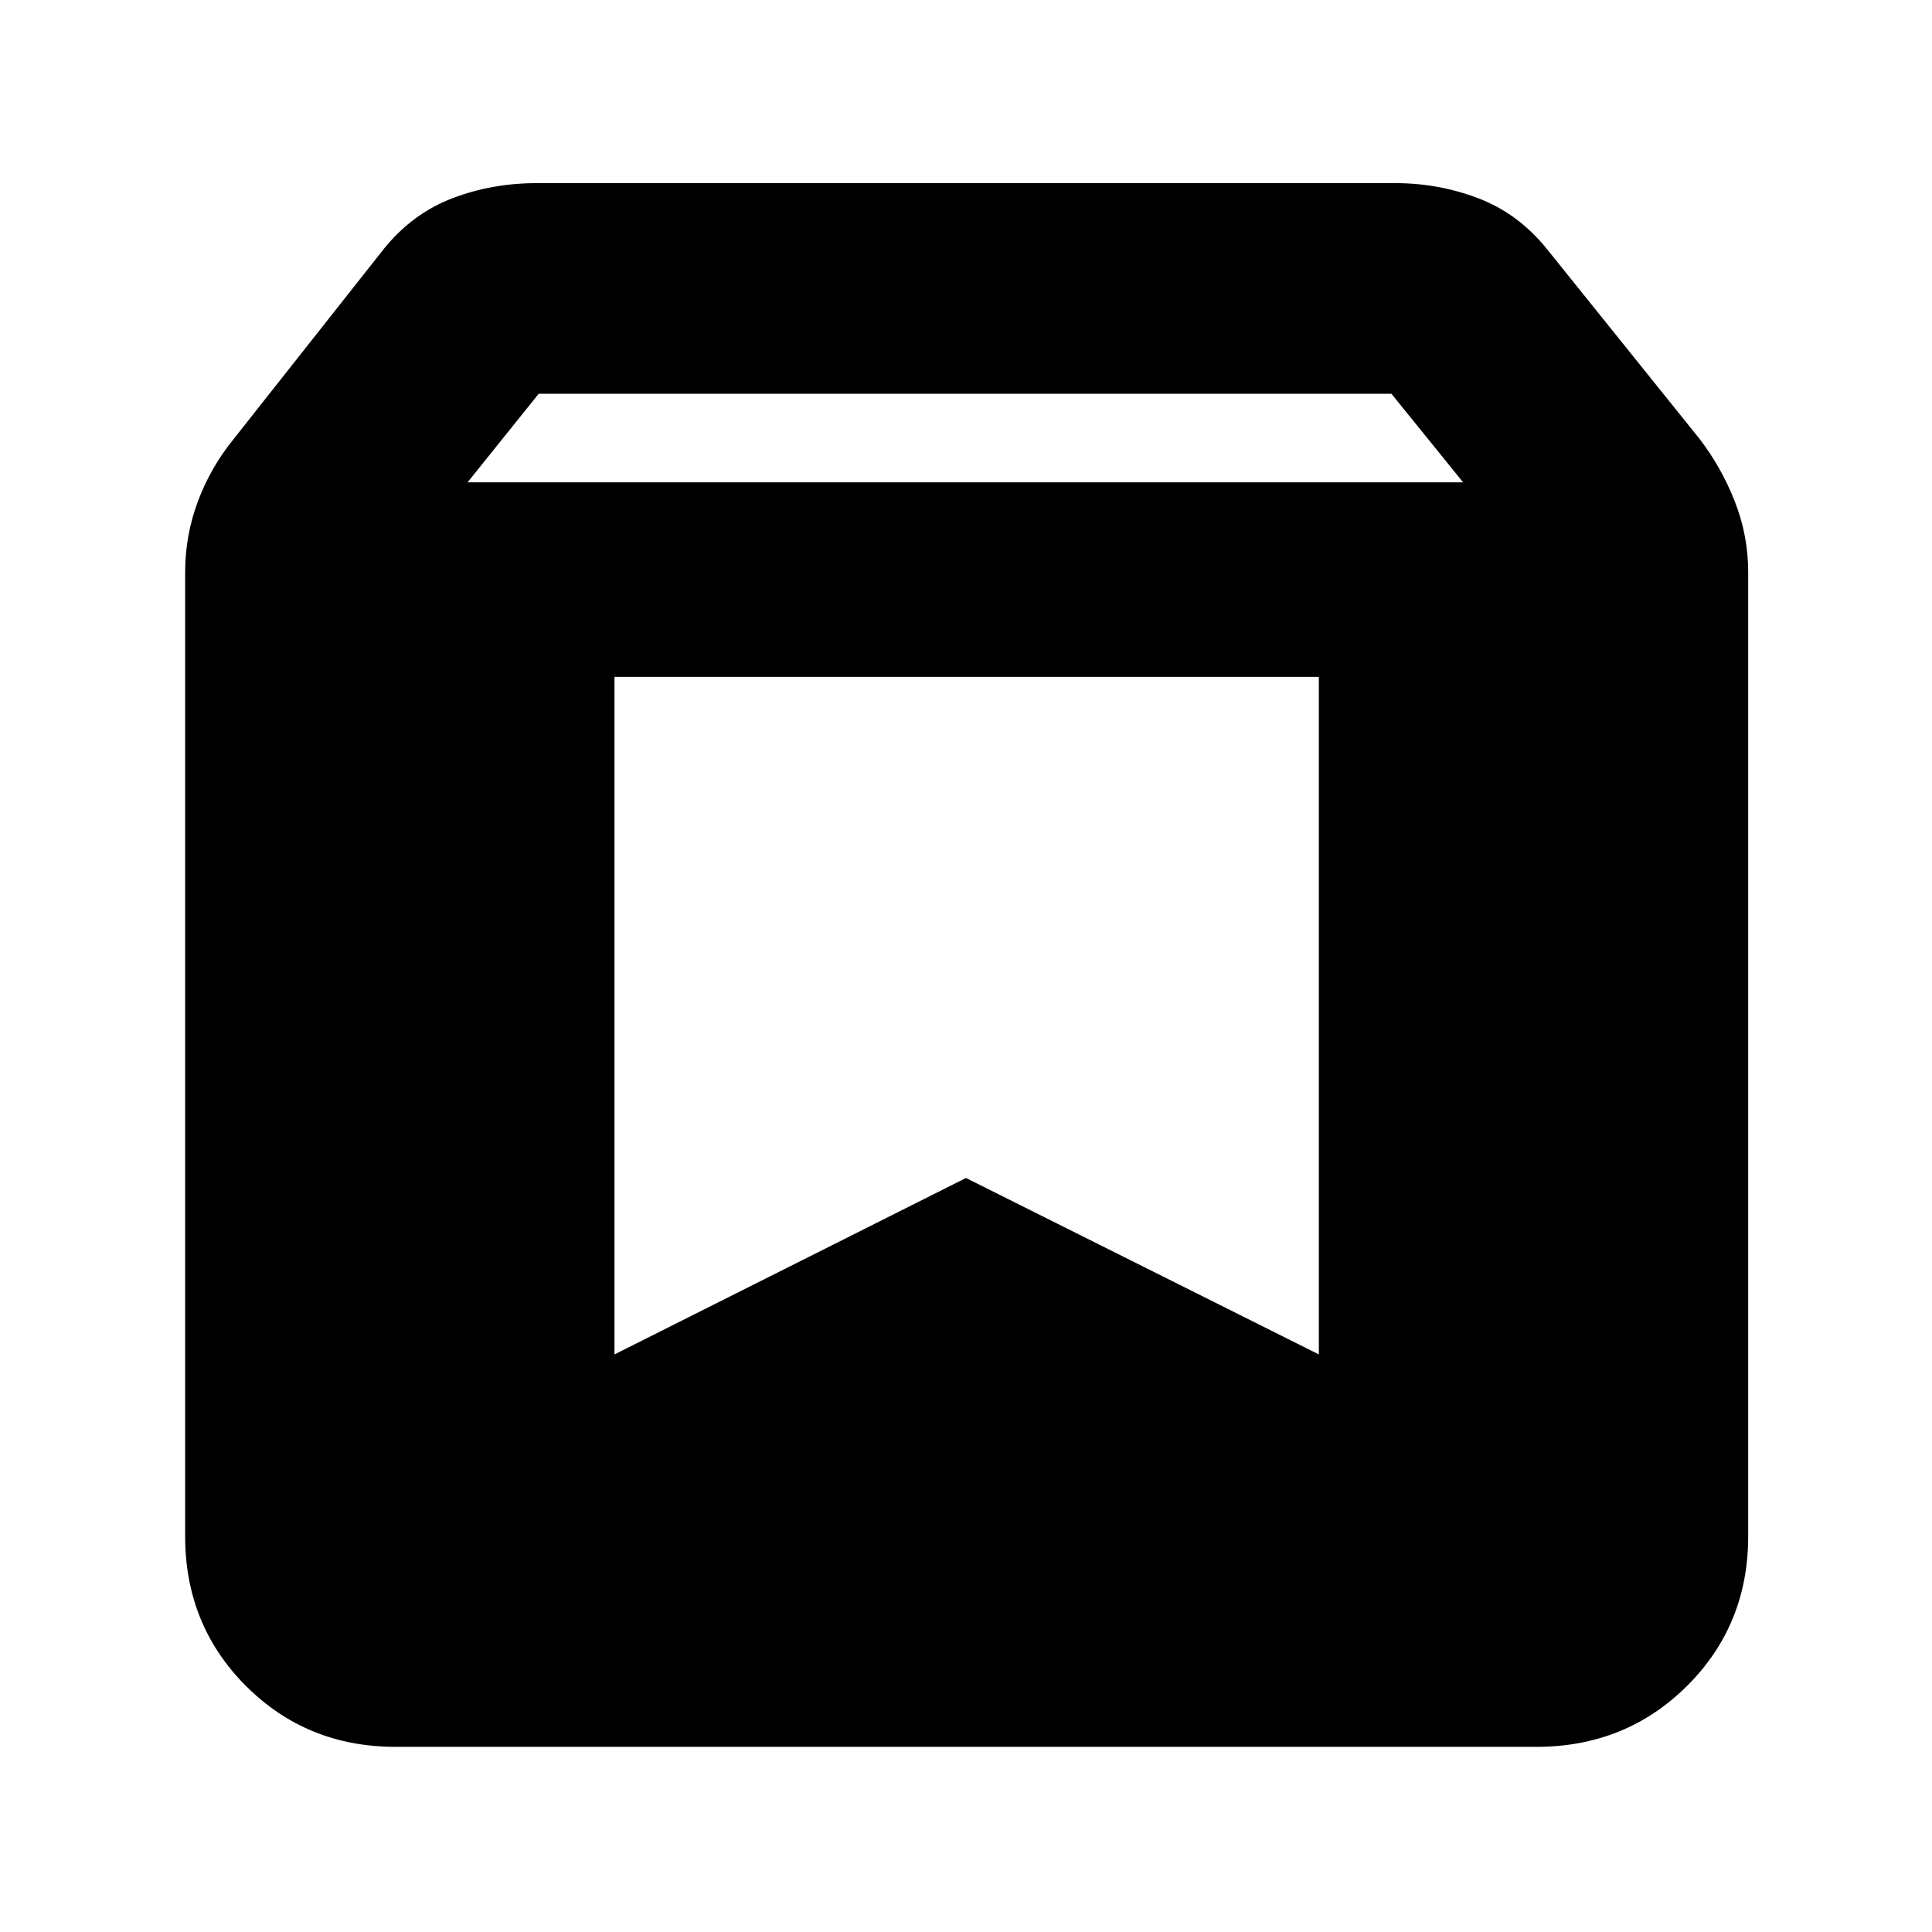 <svg xmlns="http://www.w3.org/2000/svg" height="40" viewBox="0 -960 960 960" width="40"><path d="M196.666-92q-44.2 0-74.433-30.233Q92-152.466 92-196.666v-479.001q0-18.255 6.334-35.206 6.333-16.951 17.852-31.085L191-836.667q14.166-17.356 33.838-24.844Q244.509-869 266.666-869h426.668q21.468 0 41.148 7.489 19.679 7.488 33.851 24.844l76.147 94.709q10.853 14.134 17.52 31.085t6.667 35.206v479.001q0 44.2-30.429 74.433Q807.809-92 763.334-92H196.666Zm35.667-628.334h494.668l-35.606-44H267.666l-35.333 44Zm423 96.666h-350V-287L480-374.667 655.333-287v-336.668Z"/></svg>